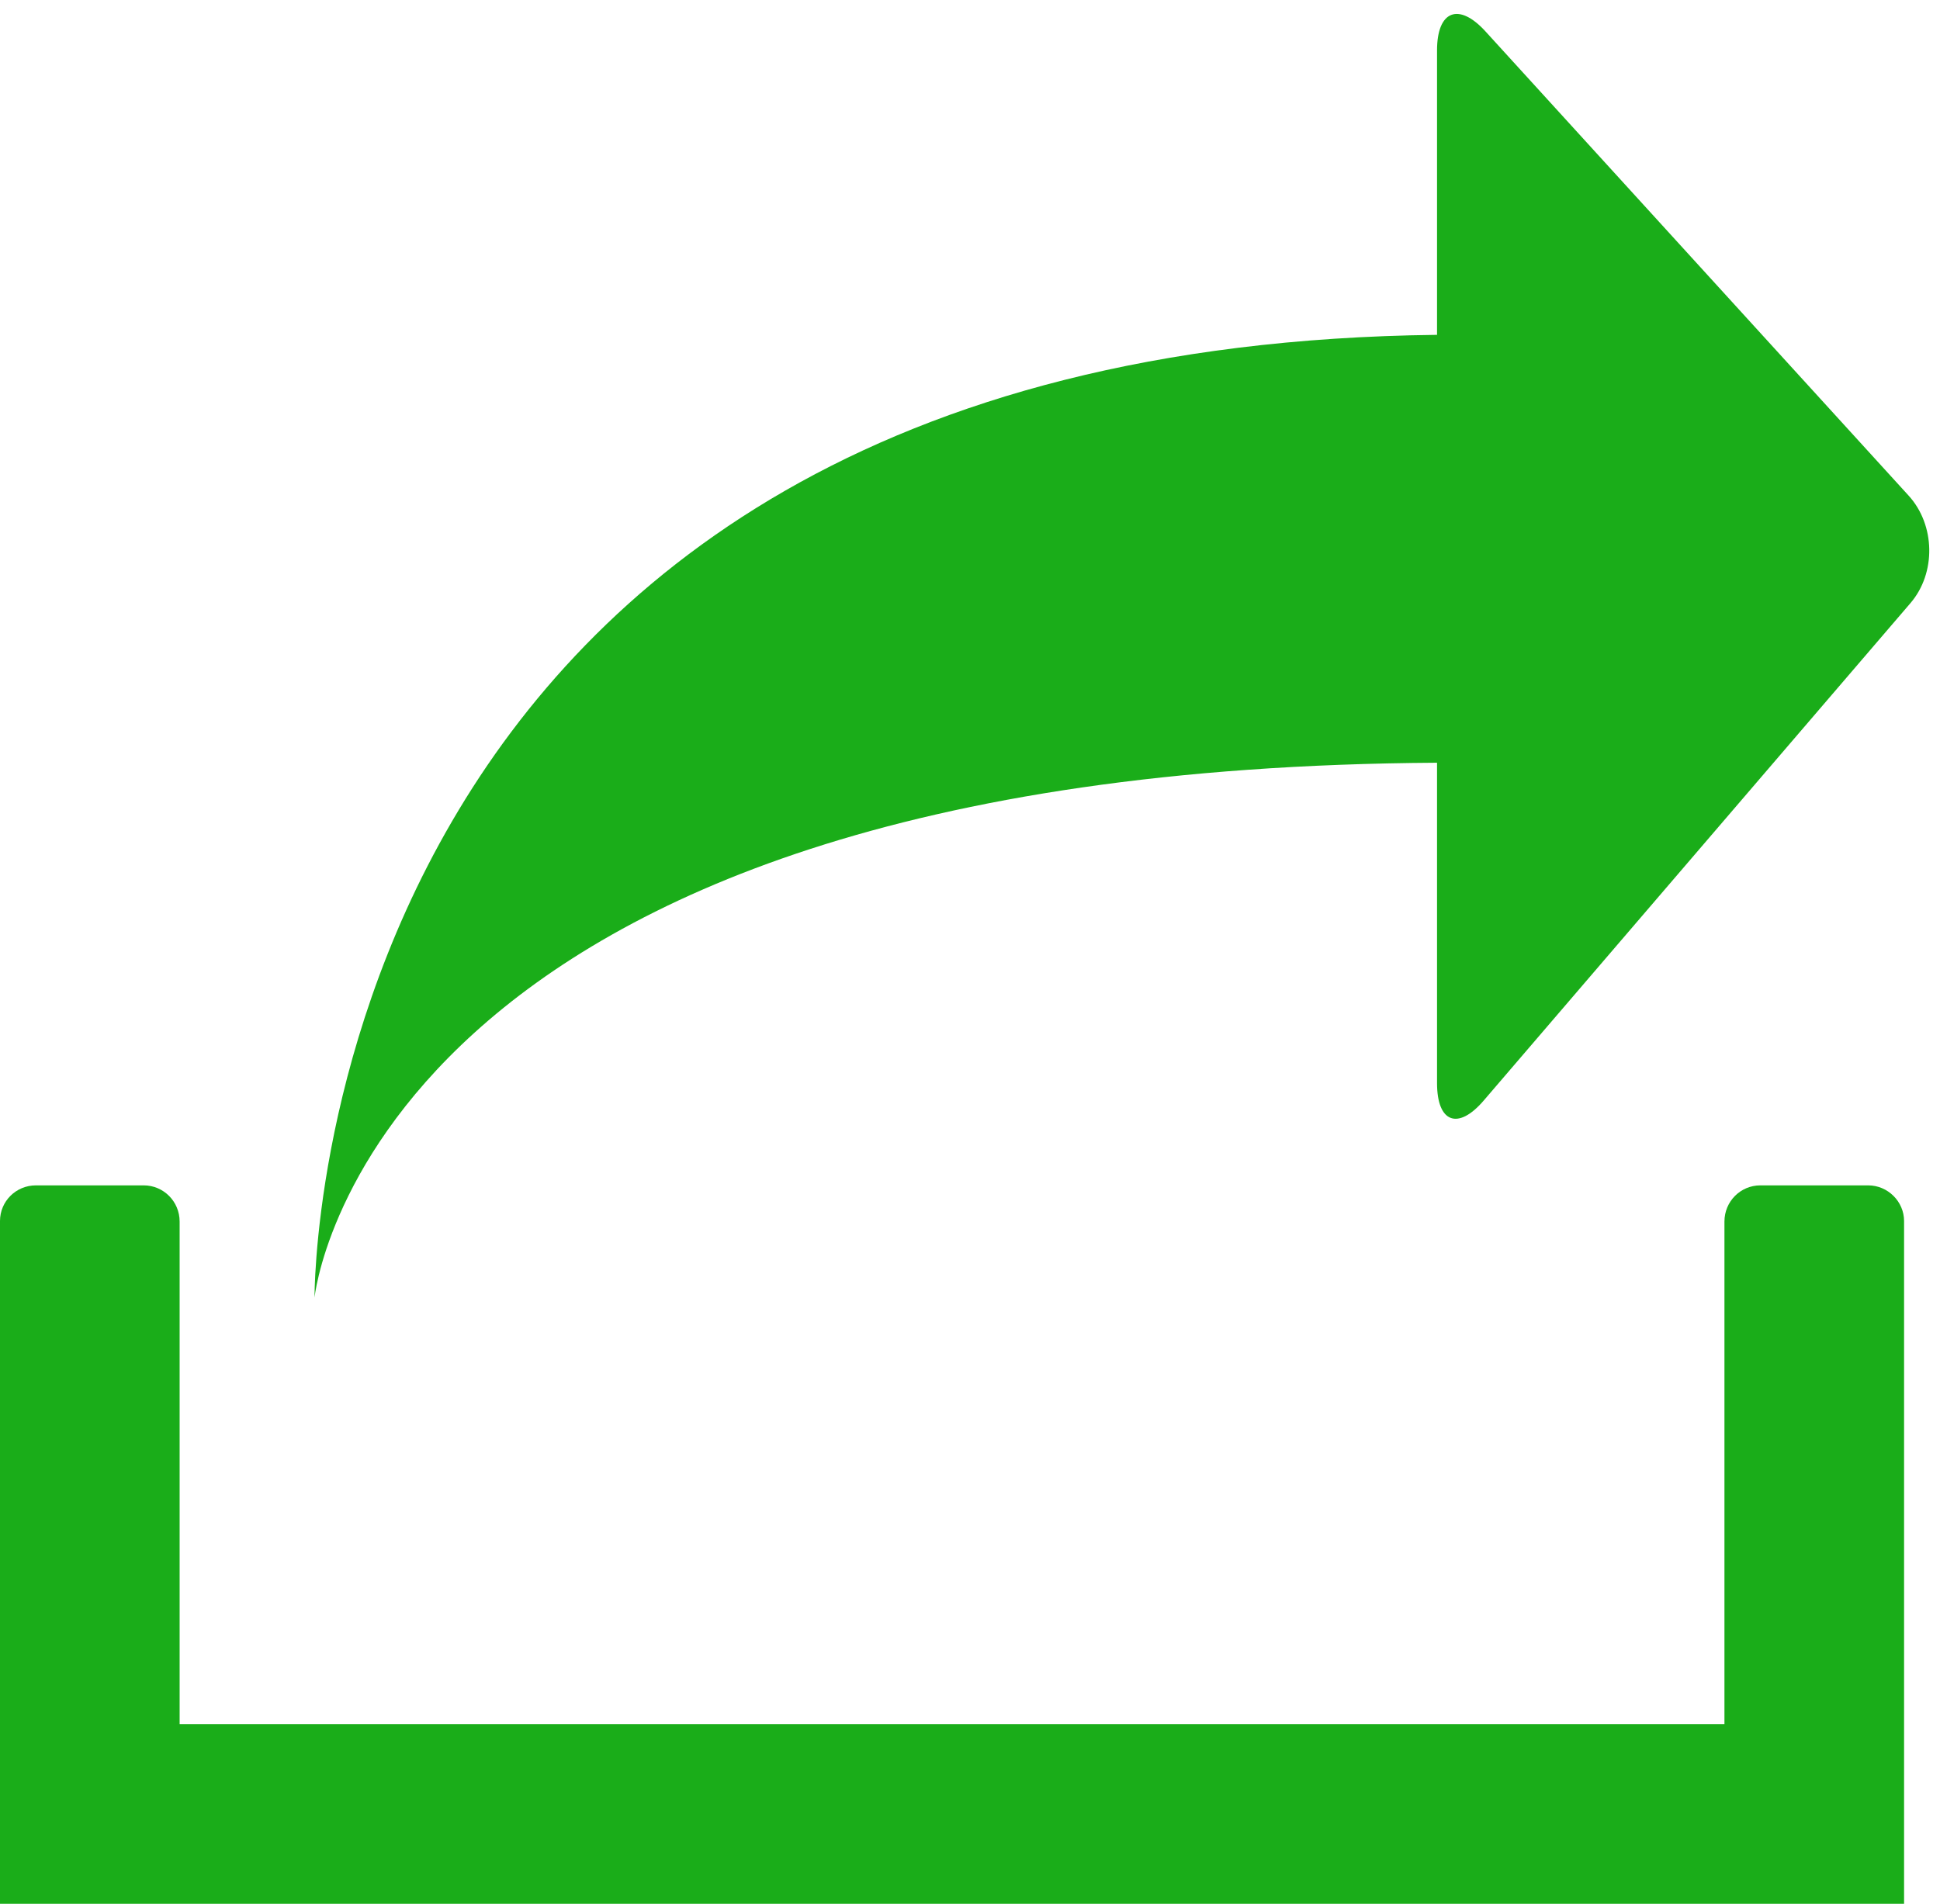 <?xml version="1.0" encoding="UTF-8"?>
<svg width="54px" height="53px" viewBox="0 0 54 53" version="1.1" xmlns="http://www.w3.org/2000/svg" xmlns:xlink="http://www.w3.org/1999/xlink">
    <!-- Generator: Sketch 46.2 (44496) - http://www.bohemiancoding.com/sketch -->
    <title>Fill 56</title>
    <desc>Created with Sketch.</desc>
    <defs></defs>
    <g id="图标" stroke="none" stroke-width="1" fill="none" fill-rule="evenodd">
        <g id="Action_Share@2x" transform="translate(-33, -34)" fill-rule="nonzero" fill="#1AAD19">
            <path d="M41.755,70.124 C41.755,70.124 41.558,43.679 73,43.322 L73,35.404 C73,34.293 73.604,34.057 74.349,34.875 L86.127,47.798 C86.872,48.616 86.895,49.955 86.178,50.79 L74.297,64.641 C73.585,65.471 73,65.257 73,64.151 L73,55.234 C43.23,55.407 41.755,70.124 41.755,70.124 Z M86,87 L33,87 L33,67.992 C33,67.444 33.444,67 34,67 L37,67 C37.552,67 38,67.449 38,68.007 L38,82 L81,82 L81,68.007 C81,67.451 81.444,67 82,67 L85,67 C85.552,67 86,67.455 86,67.992 L86,87 Z" id="Fill-56"></path>
        </g>
    </g>
</svg>